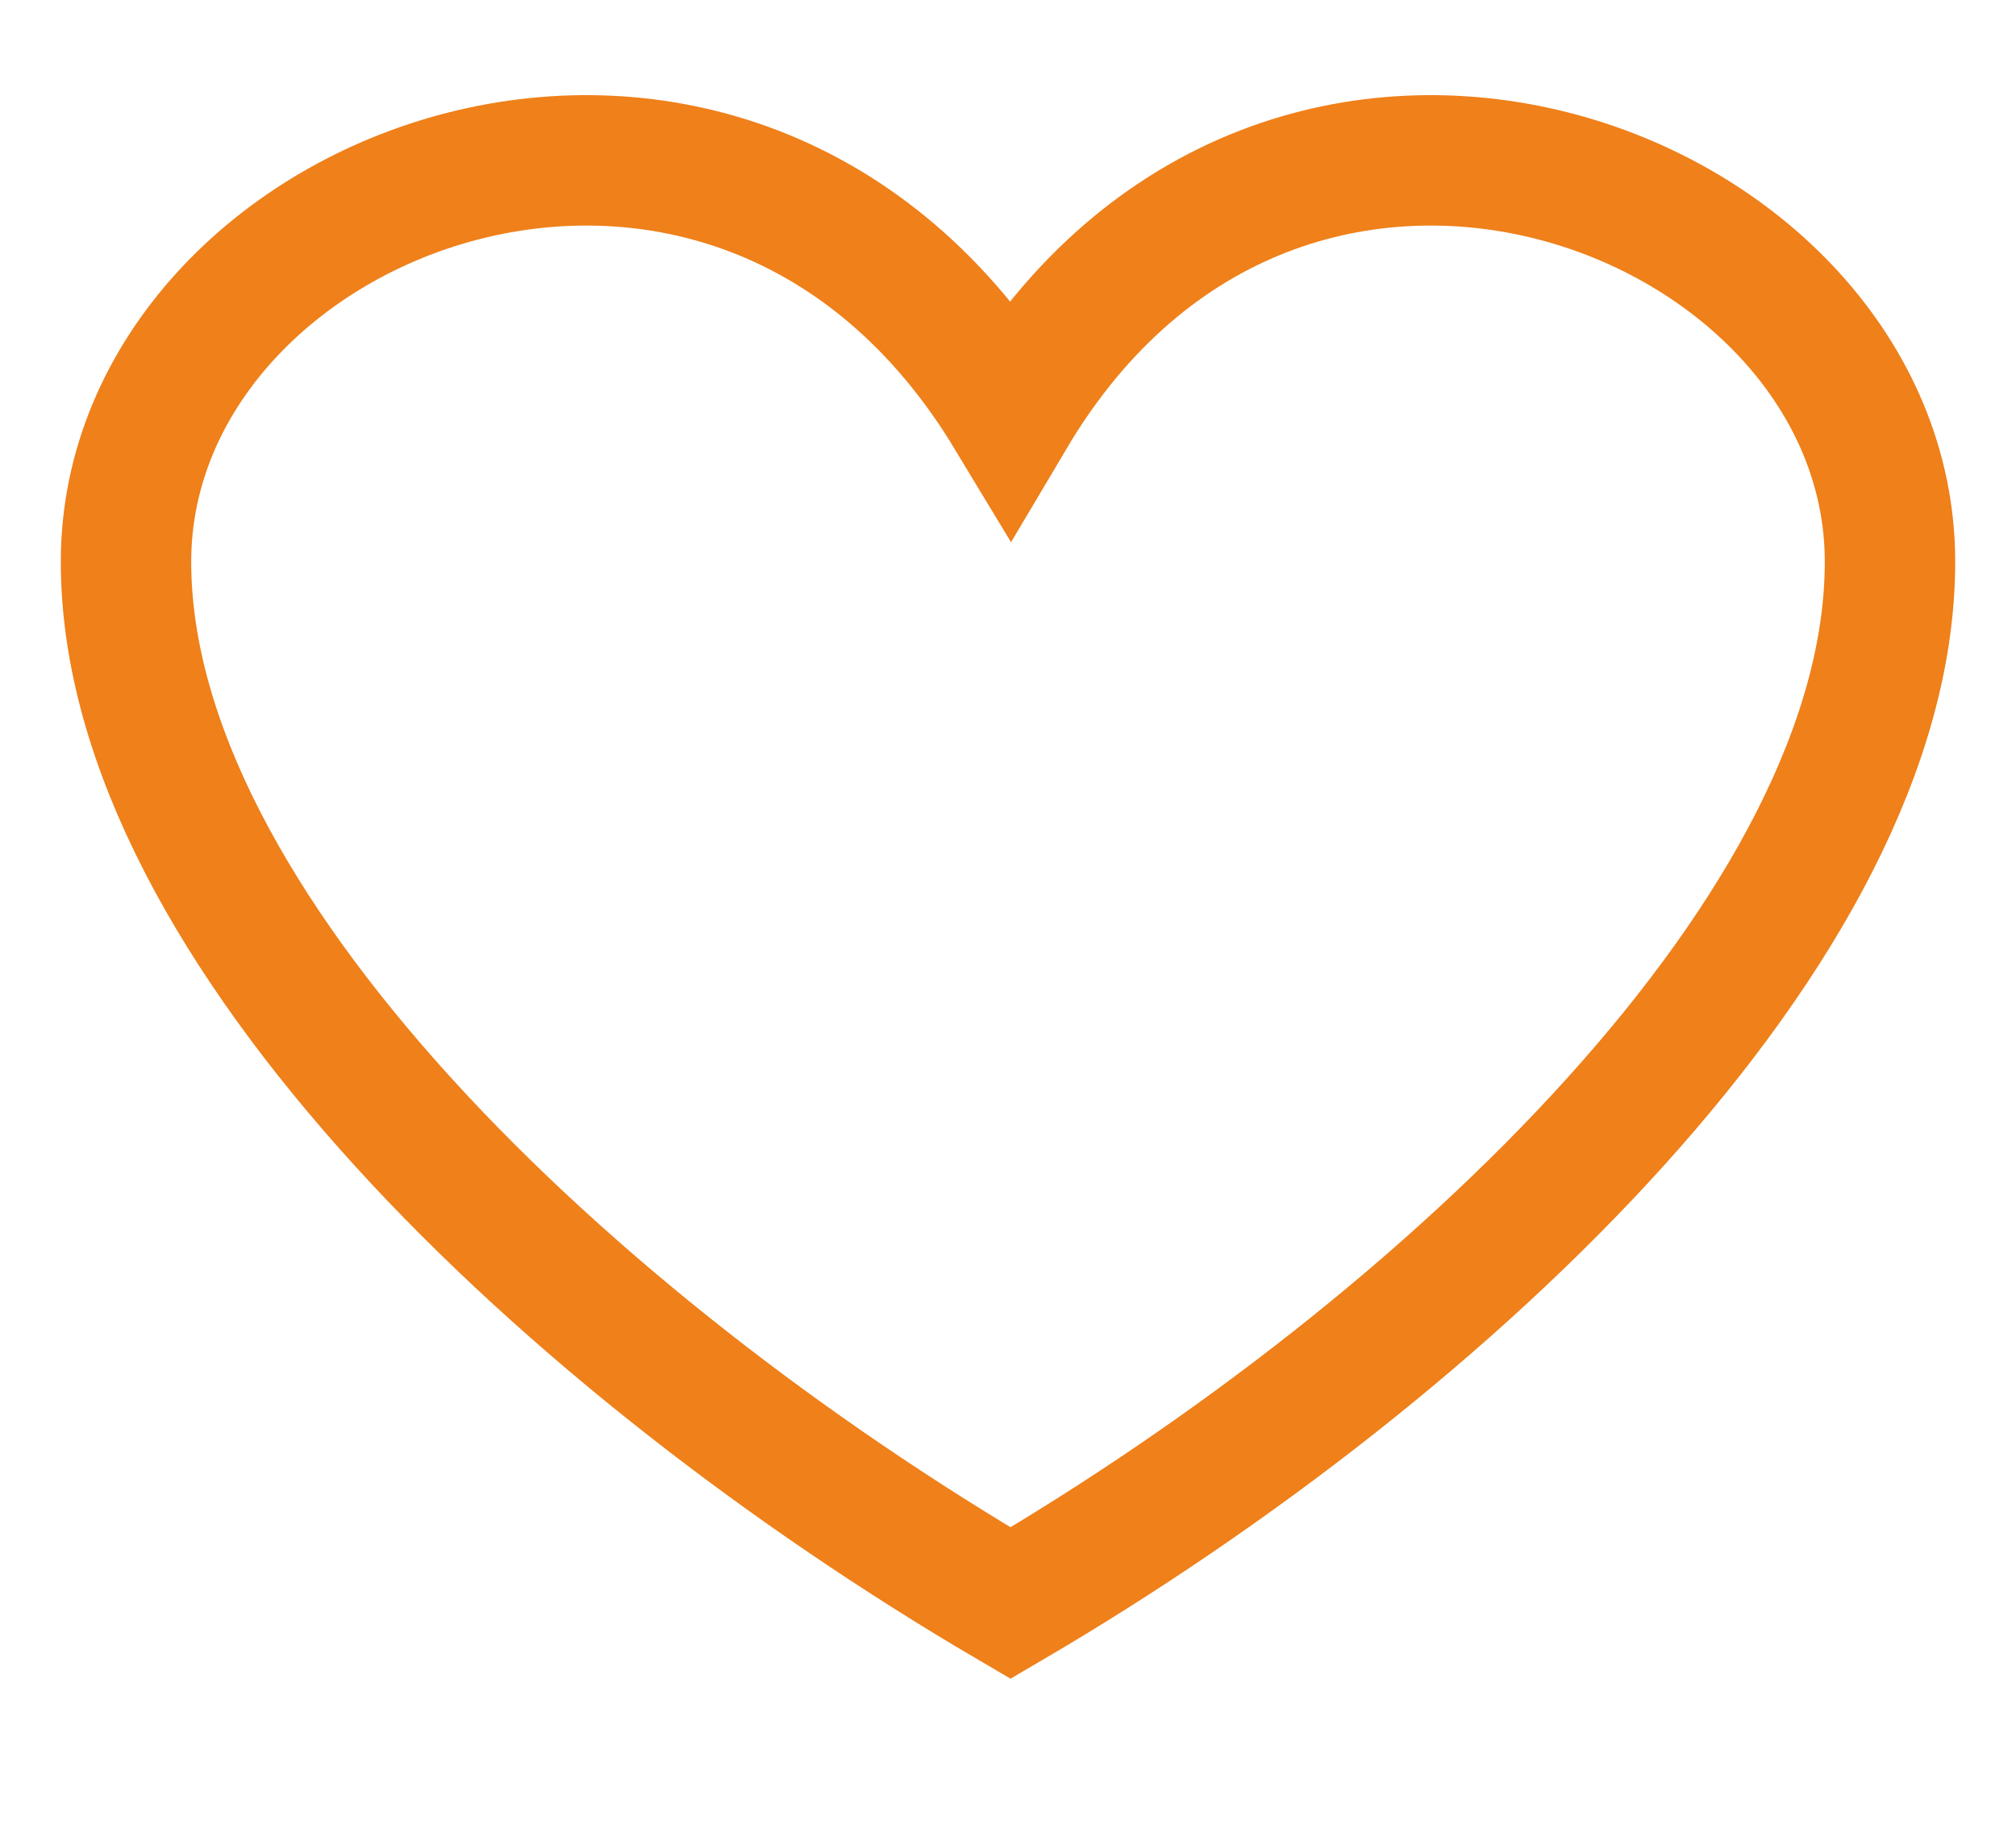 <svg width="22" height="20" viewBox="0 0 16 14" fill="none" xmlns="http://www.w3.org/2000/svg" class="product-min__like" data-v-5cb9e972="" data-v-60f965fe=""><path d="M8.02 3.023C10.186 -0.628 15 1.218 15 4.186C15 7.074 11.51 10.404 8.02 12.45C4.53 10.404 1 7.074 1 4.186C1 1.218 5.814 -0.628 8.02 3.023V3.023Z" fill="none" stroke="#ef801a" stroke-width="1.035" stroke-miterlimit="22.926" data-v-5cb9e972=""></path></svg>